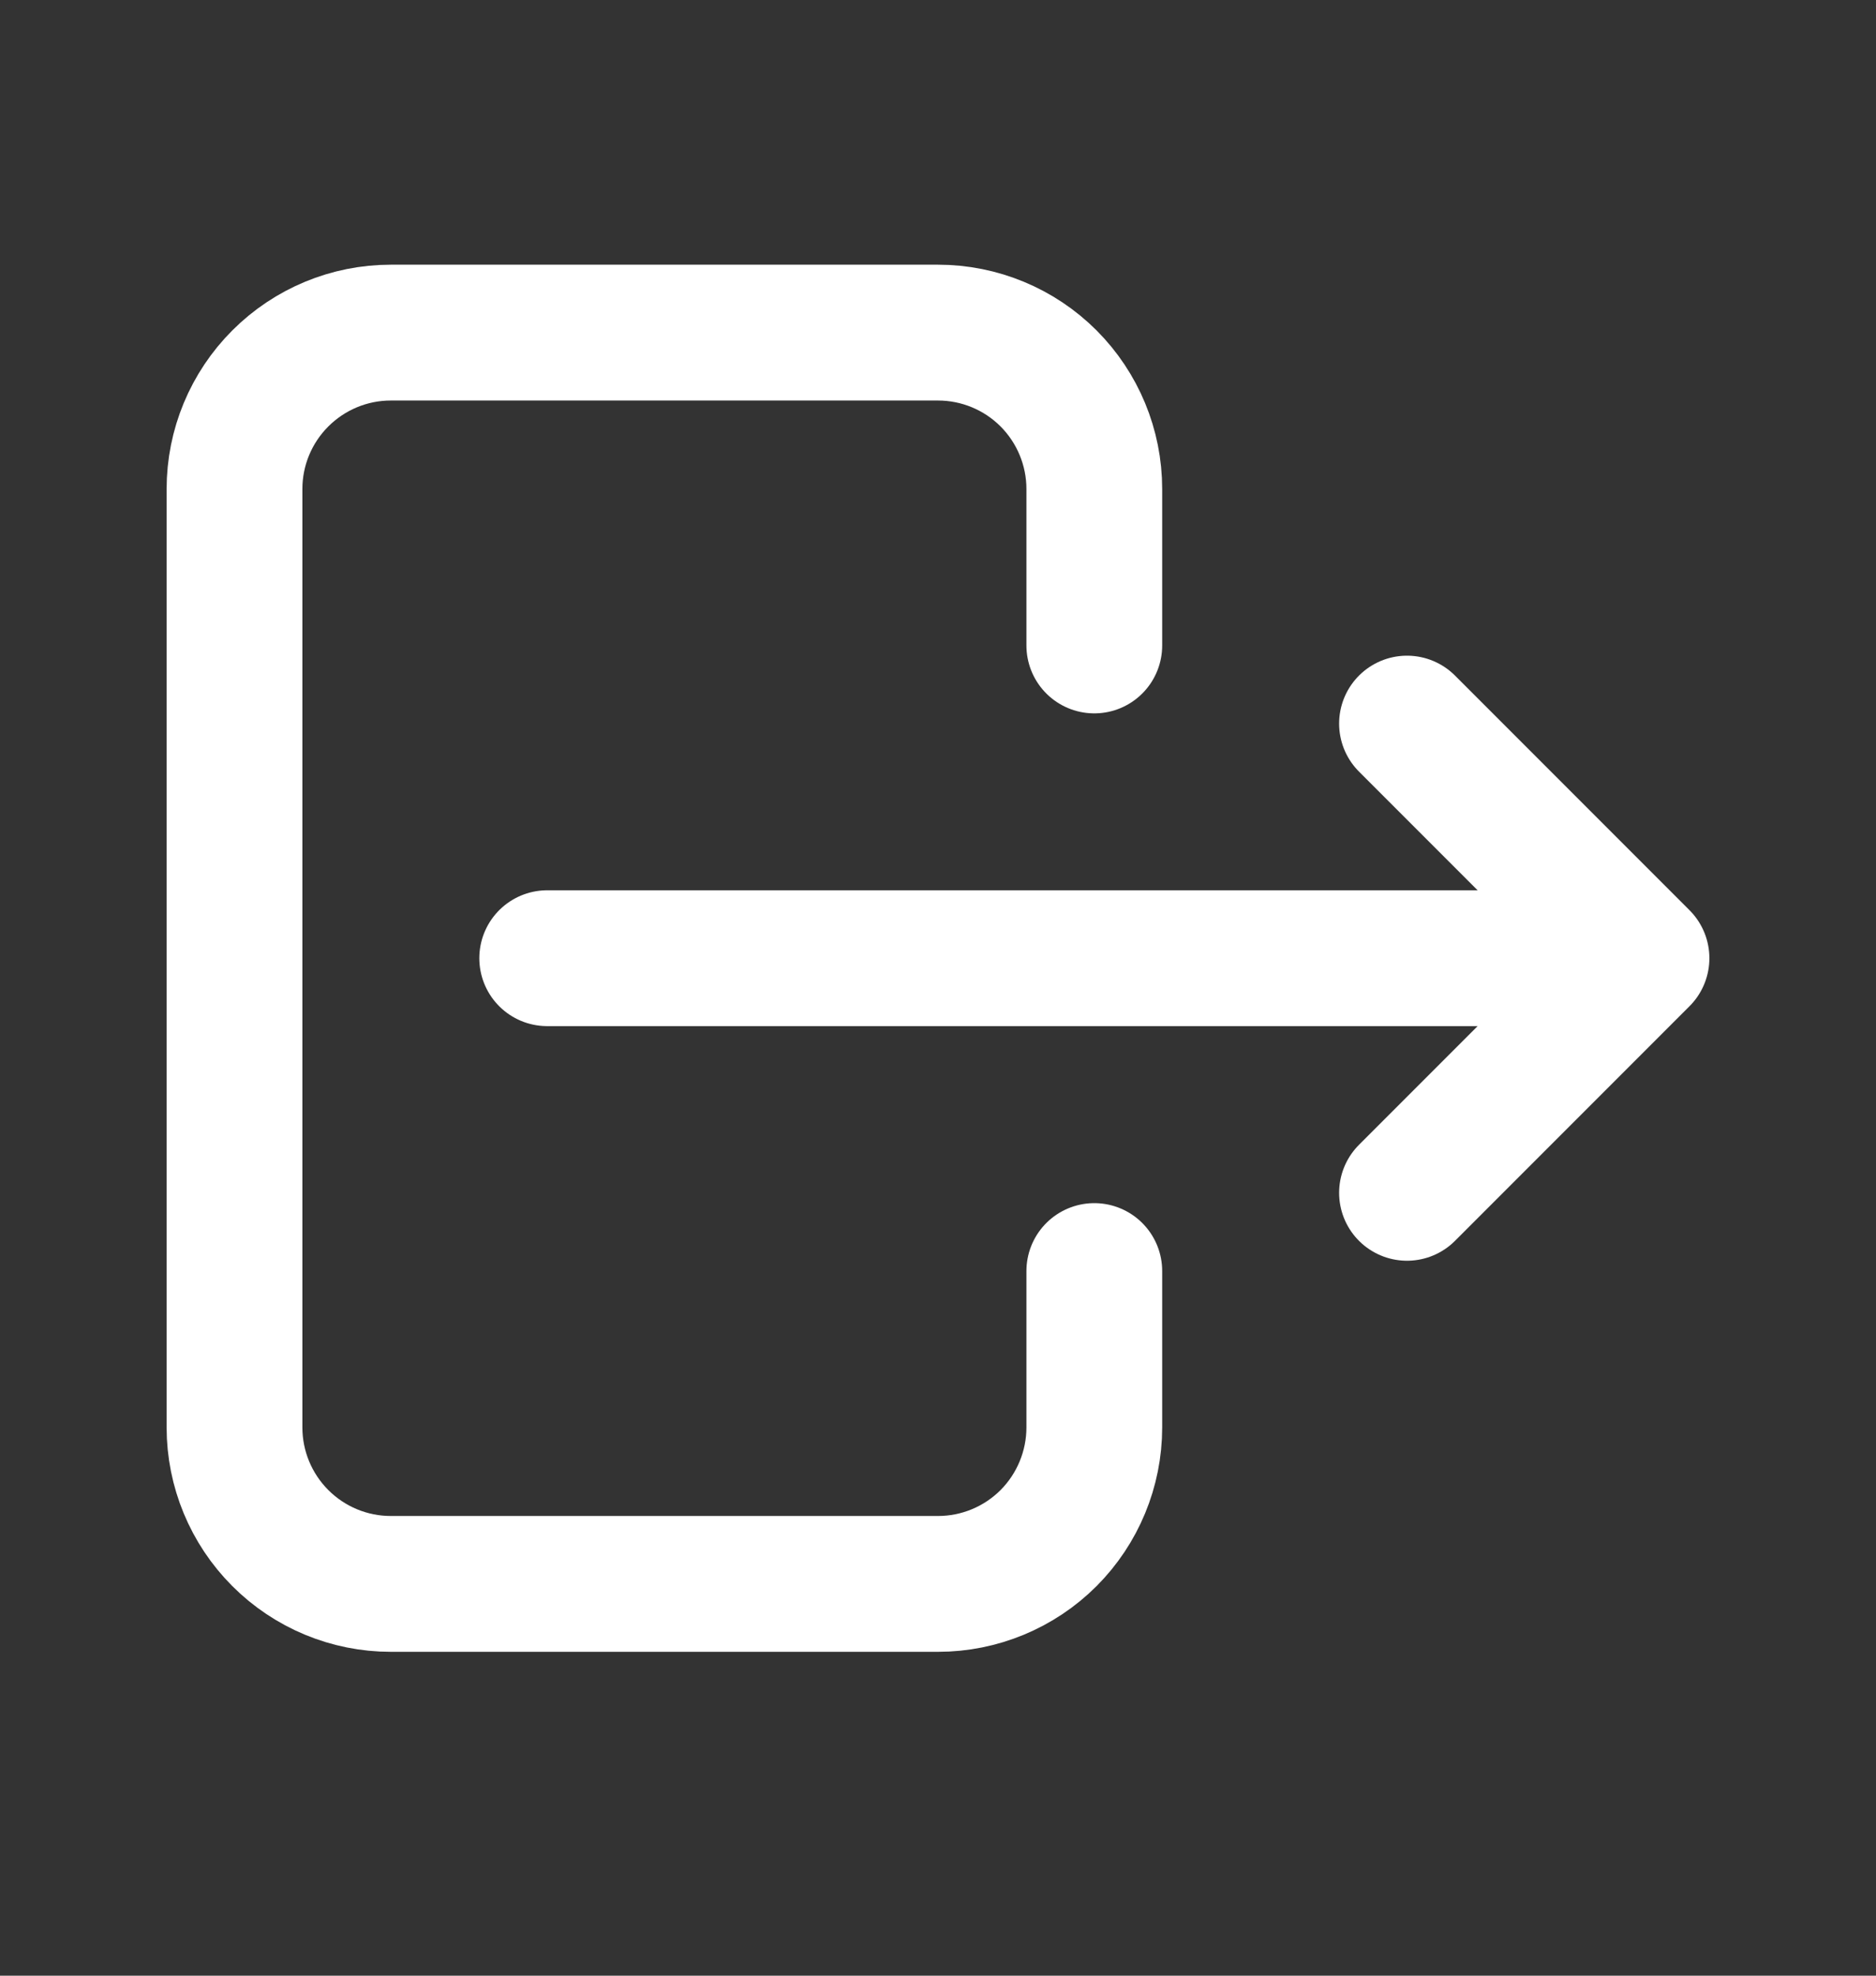 <svg width="19" height="20" viewBox="0 0 19 20" fill="none" xmlns="http://www.w3.org/2000/svg">
<rect x="0" y="0" width="19" height="20" fill="#333333" stroke="none"/>
<path d="M11.083 6.534V4.95C11.083 4.53 10.916 4.128 10.62 3.831C10.323 3.534 9.92 3.367 9.5 3.367H3.958C3.538 3.367 3.136 3.534 2.839 3.831C2.542 4.128 2.375 4.53 2.375 4.95V14.45C2.375 14.87 2.542 15.273 2.839 15.57C3.136 15.867 3.538 16.034 3.958 16.034H9.5C9.92 16.034 10.323 15.867 10.62 15.57C10.916 15.273 11.083 14.87 11.083 14.45V12.867" stroke="white" stroke-width="1.375" stroke-linecap="round" stroke-linejoin="round"/>
<path d="M5.542 9.7H16.625M16.625 9.7L14.25 7.325M16.625 9.7L14.25 12.075" stroke="white" stroke-width="1.375" stroke-linecap="round" stroke-linejoin="round"/>
</svg>
